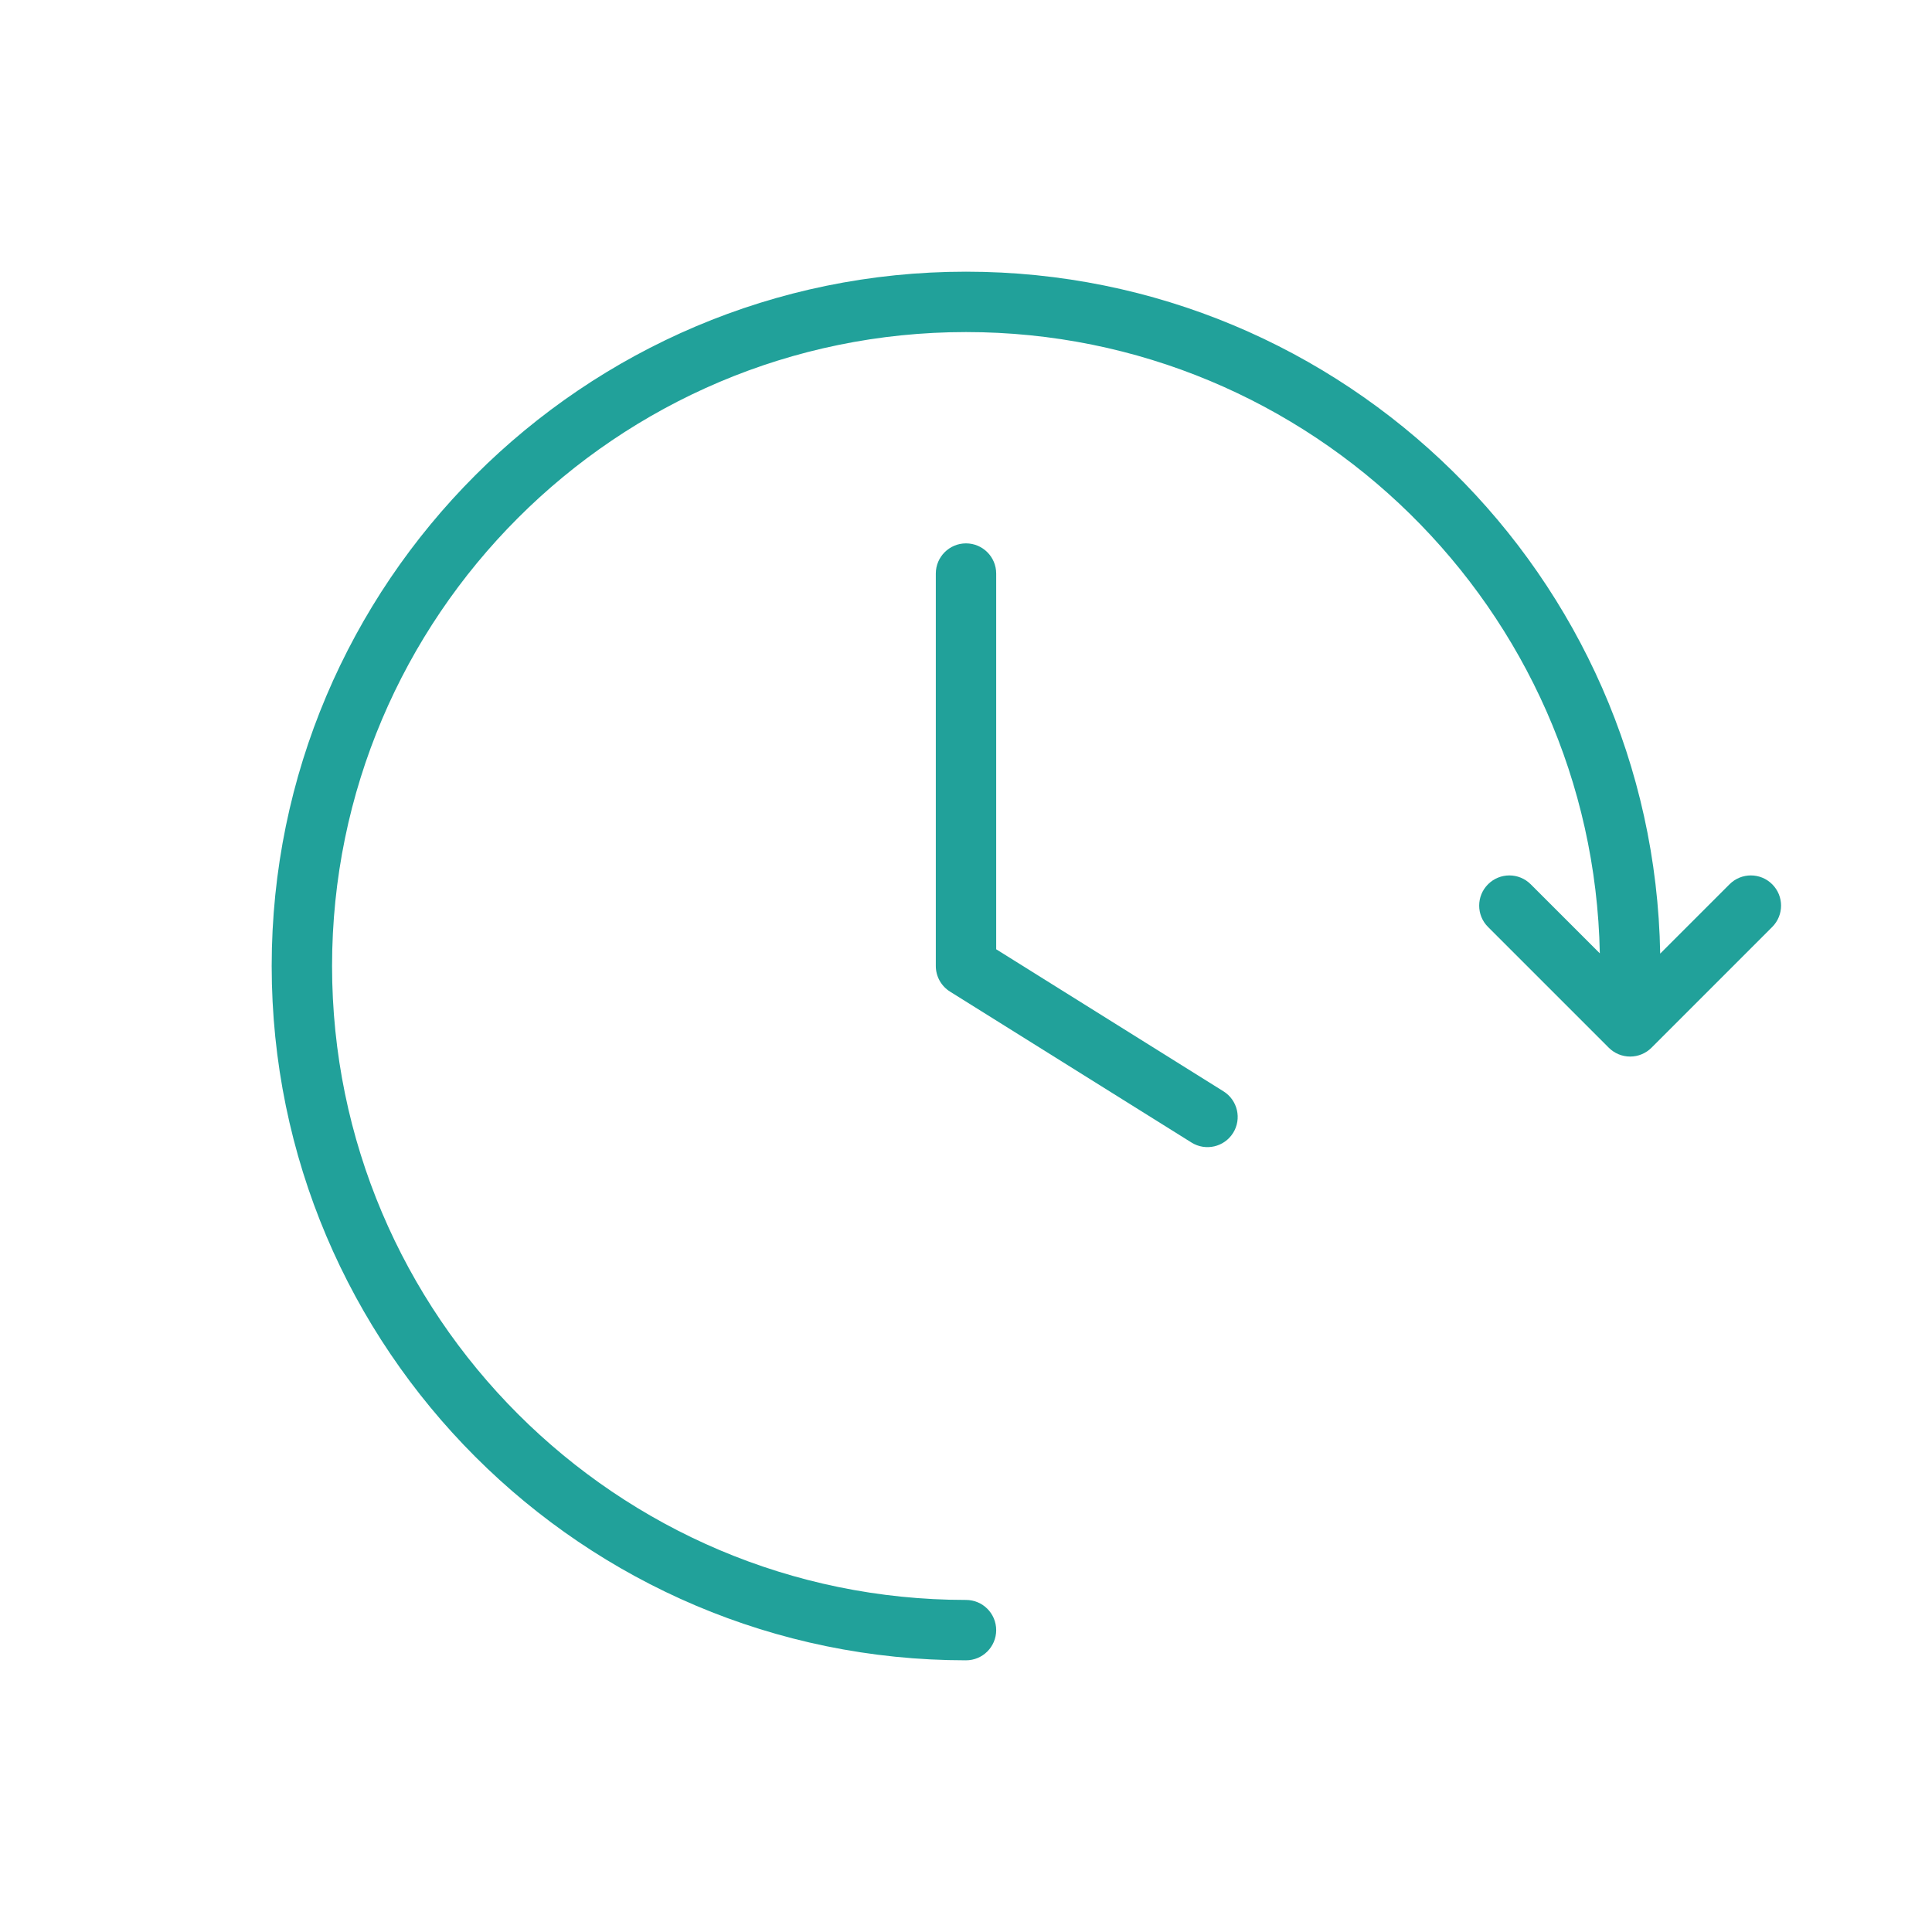 <svg width="64" height="64" viewBox="0 0 64 64" fill="none" xmlns="http://www.w3.org/2000/svg">
<path d="M54.996 31.59C54.777 19.095 44.547 9 32 9C19.317 9 9 19.317 9 32C9 44.683 19.317 55 32 55C32.553 55 33 54.552 33 54C33 53.448 32.553 53 32 53C20.421 53 11 43.578 11 32C11 20.422 20.421 11 32 11C43.439 11 52.772 20.195 52.996 31.581L50.707 29.293C50.316 28.902 49.683 28.902 49.293 29.293C48.902 29.683 48.902 30.317 49.293 30.707L53.293 34.707C53.481 34.895 53.735 35 54.001 35C54.266 35 54.52 34.895 54.708 34.707L58.707 30.707C59.098 30.317 59.098 29.683 58.707 29.293C58.316 28.902 57.683 28.902 57.293 29.293L54.996 31.59Z" fill="#21A19A"/>
<path fill-rule="evenodd" clip-rule="evenodd" d="M32 18C32.552 18 33 18.448 33 19V31.446L40.53 36.152C40.998 36.445 41.141 37.062 40.848 37.53C40.555 37.998 39.938 38.141 39.47 37.848L31.47 32.848C31.178 32.665 31 32.345 31 32V19C31 18.448 31.448 18 32 18Z" fill="#21A19A"/>
</svg>
